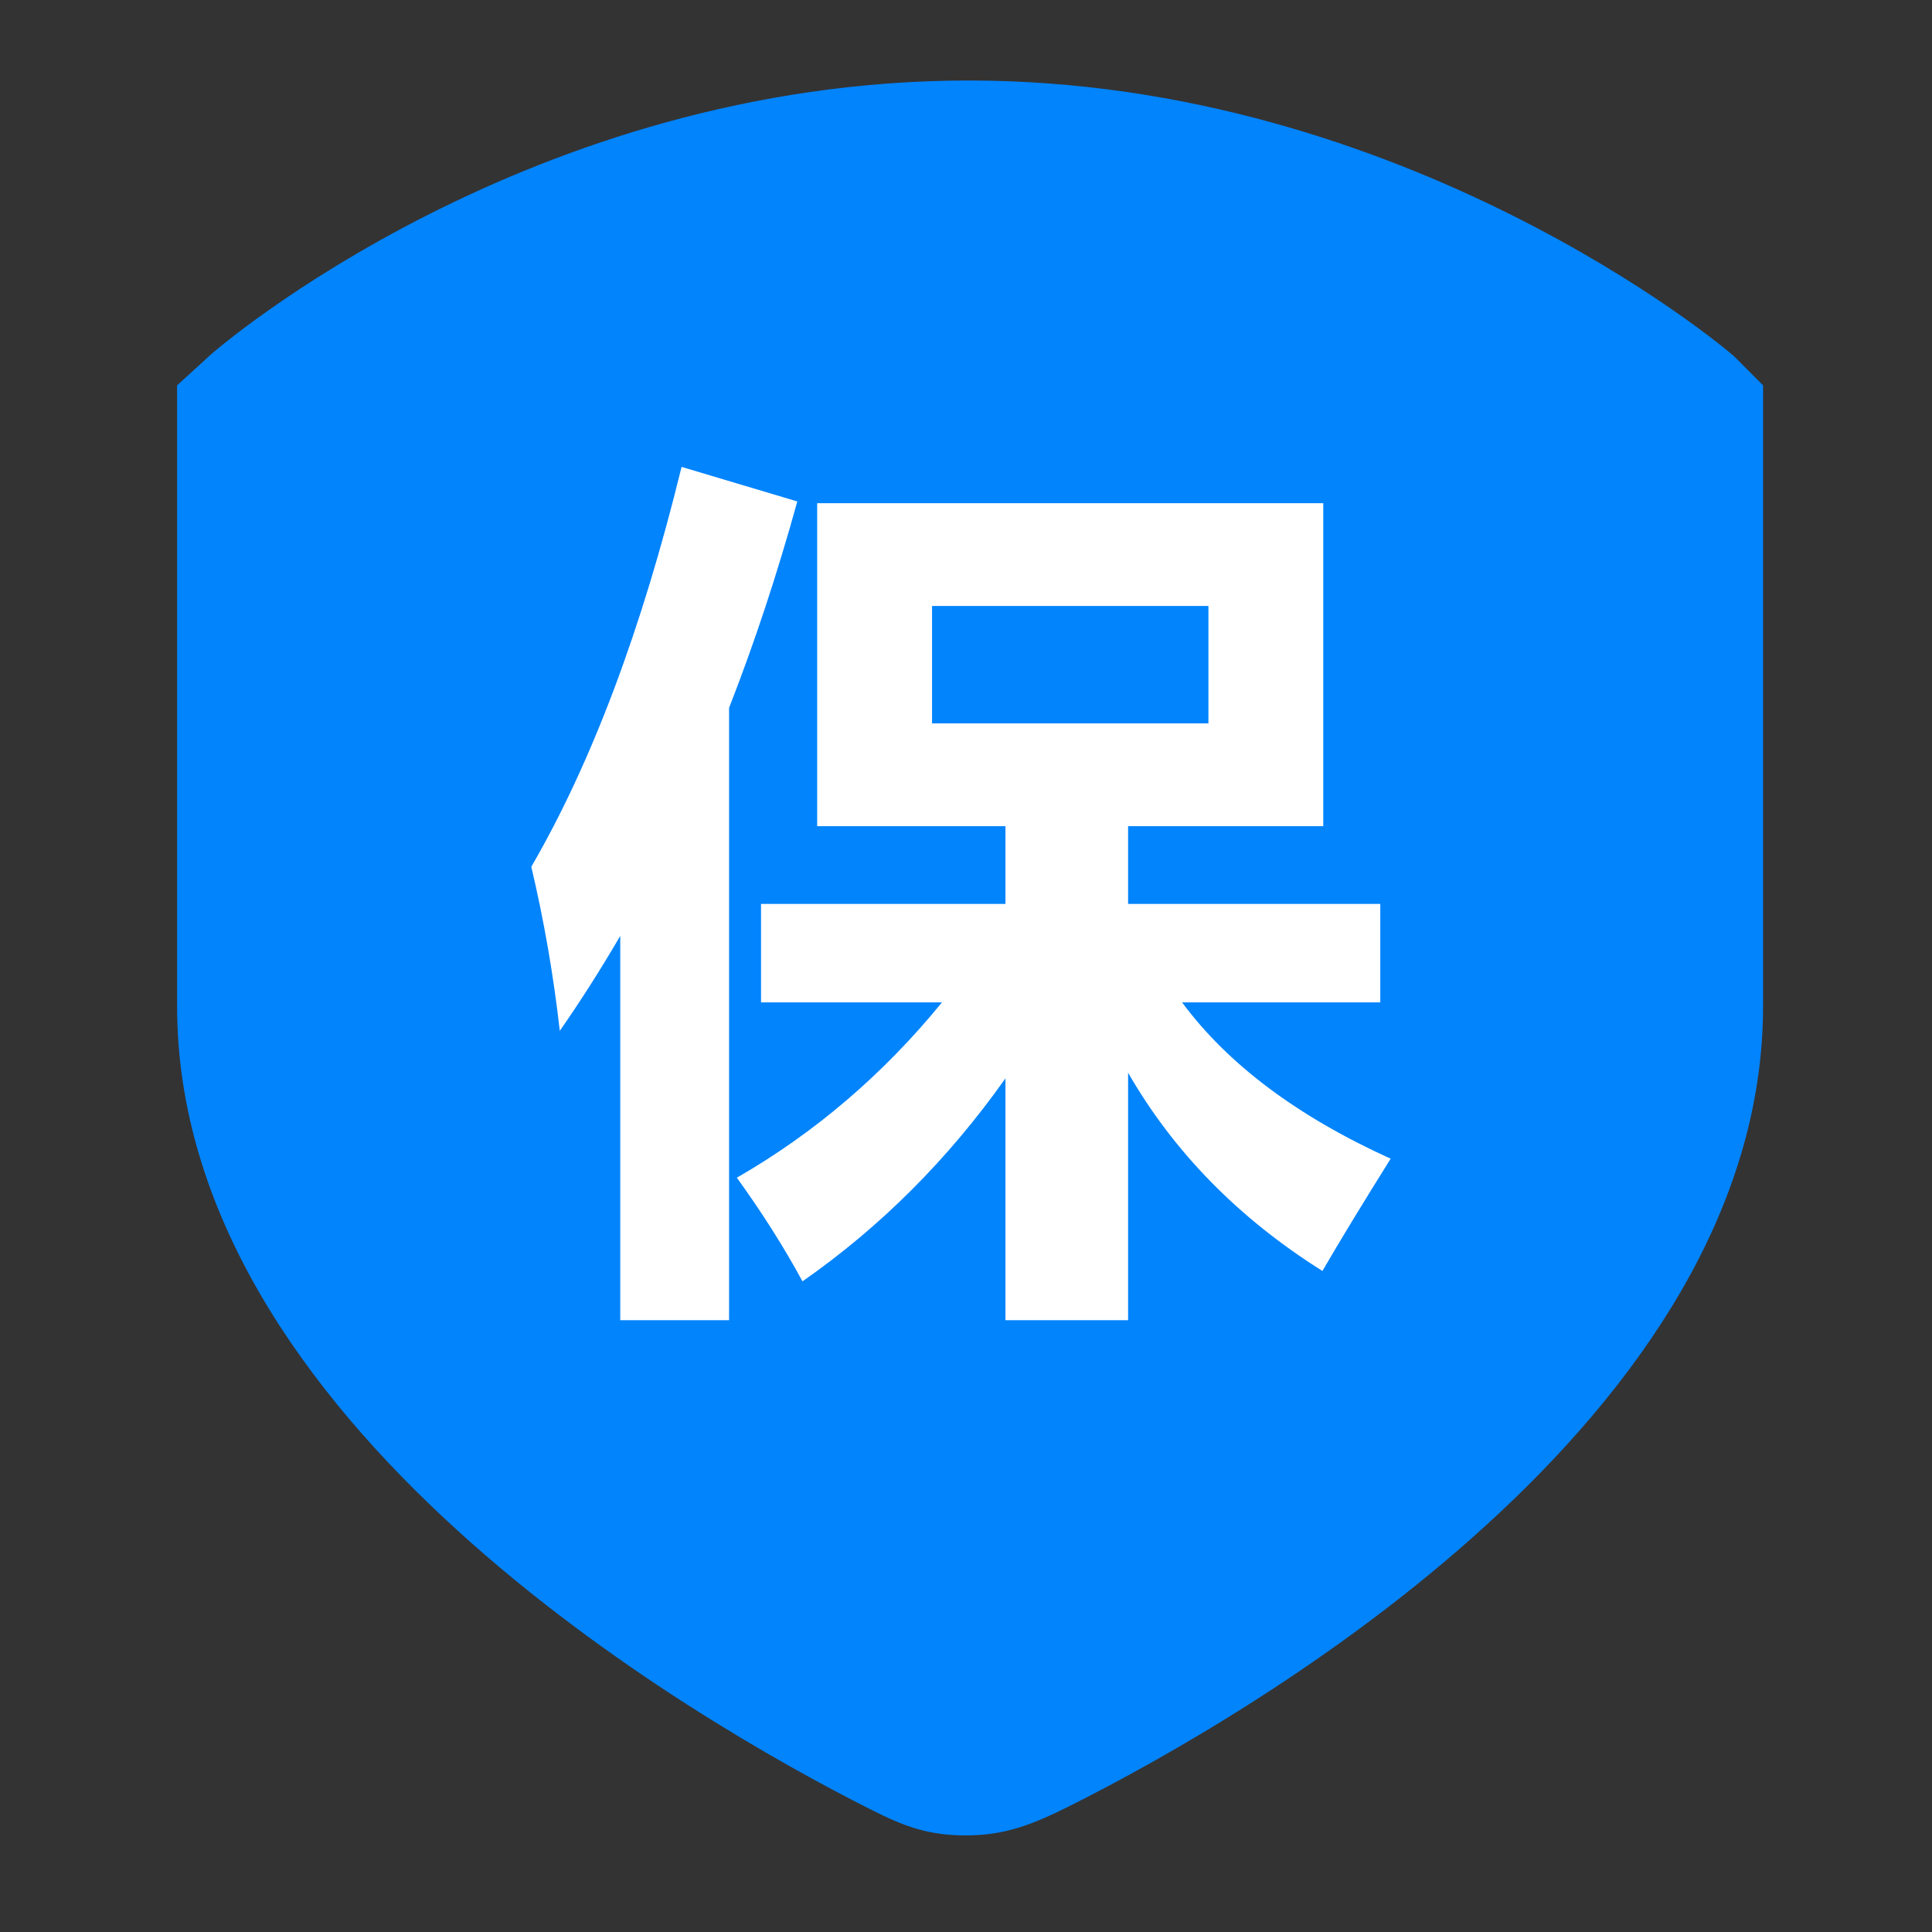 <?xml version="1.0" encoding="UTF-8"?>
<svg width="120px" height="120px" viewBox="0 0 120 120" version="1.1" xmlns="http://www.w3.org/2000/svg" xmlns:xlink="http://www.w3.org/1999/xlink">
    <rect x="0" y="0" width="120" height="120" fill="#333333" stroke="none"/>
    <!-- Generator: Sketch 51.3 (57544) - http://www.bohemiancoding.com/sketch -->
    <title>icon/面性/参保信息</title>
    <desc>Created with Sketch.</desc>
    <defs></defs>
    <g id="icon/面性/参保信息" stroke="none" stroke-width="1" fill="none" fill-rule="evenodd">
        <g id="canbao-on" transform="translate(11, 5)">
            <path d="M64.851,39.328 L64.851,32.612 L45.149,32.612 L45.149,41.567 L63.309,41.567 C64.337,41.381 64.851,40.821 64.851,39.328 Z" id="Shape" fill="#0284FD" fill-rule="nonzero"></path>
            <path d="M96.794,17.214 C96.109,16.526 76.236,0 49.168,0 C21.929,0 2.57,16.526 1.884,17.214 L0,18.936 L0,57.496 C0,83.301 31.956,101.781 43.067,107.383 C45.149,108.433 46.627,109 48.997,109 C51.367,109 53.072,108.36 55.407,107.19 C67.028,101.365 98.507,83.012 98.507,57.496 L98.507,18.936 L96.794,17.214 Z" id="Shape-Copy" fill="#0284FD" fill-rule="nonzero"></path>
            <path d="M31.334,24 L38.522,26.146 C37.271,30.67 35.858,34.943 34.284,38.967 L34.284,77 L27.525,77 L27.525,53.129 C26.327,55.185 25.076,57.152 23.77,59.029 C23.377,55.56 22.787,52.163 22,48.837 C25.755,42.364 28.866,34.085 31.334,24 Z M39.756,26.253 L71.191,26.253 L71.191,46.316 L59.068,46.316 L59.068,51.144 L74.732,51.144 L74.732,57.259 L62.421,57.259 C65.264,61.104 69.582,64.34 75.376,66.969 C73.587,69.83 72.175,72.154 71.138,73.942 C65.934,70.67 61.911,66.566 59.068,61.631 L59.068,77 L51.45,77 L51.45,61.98 C47.892,67.004 43.69,71.206 38.844,74.586 C37.7,72.476 36.341,70.33 34.767,68.149 C39.613,65.359 43.86,61.729 47.508,57.259 L36.269,57.259 L36.269,51.144 L51.45,51.144 L51.45,46.316 L39.756,46.316 L39.756,26.253 Z M64.057,32.637 L46.891,32.637 L46.891,39.932 L64.057,39.932 L64.057,32.637 Z" id="保" fill="#FFFFFF"></path>
        </g>
    </g>
</svg>